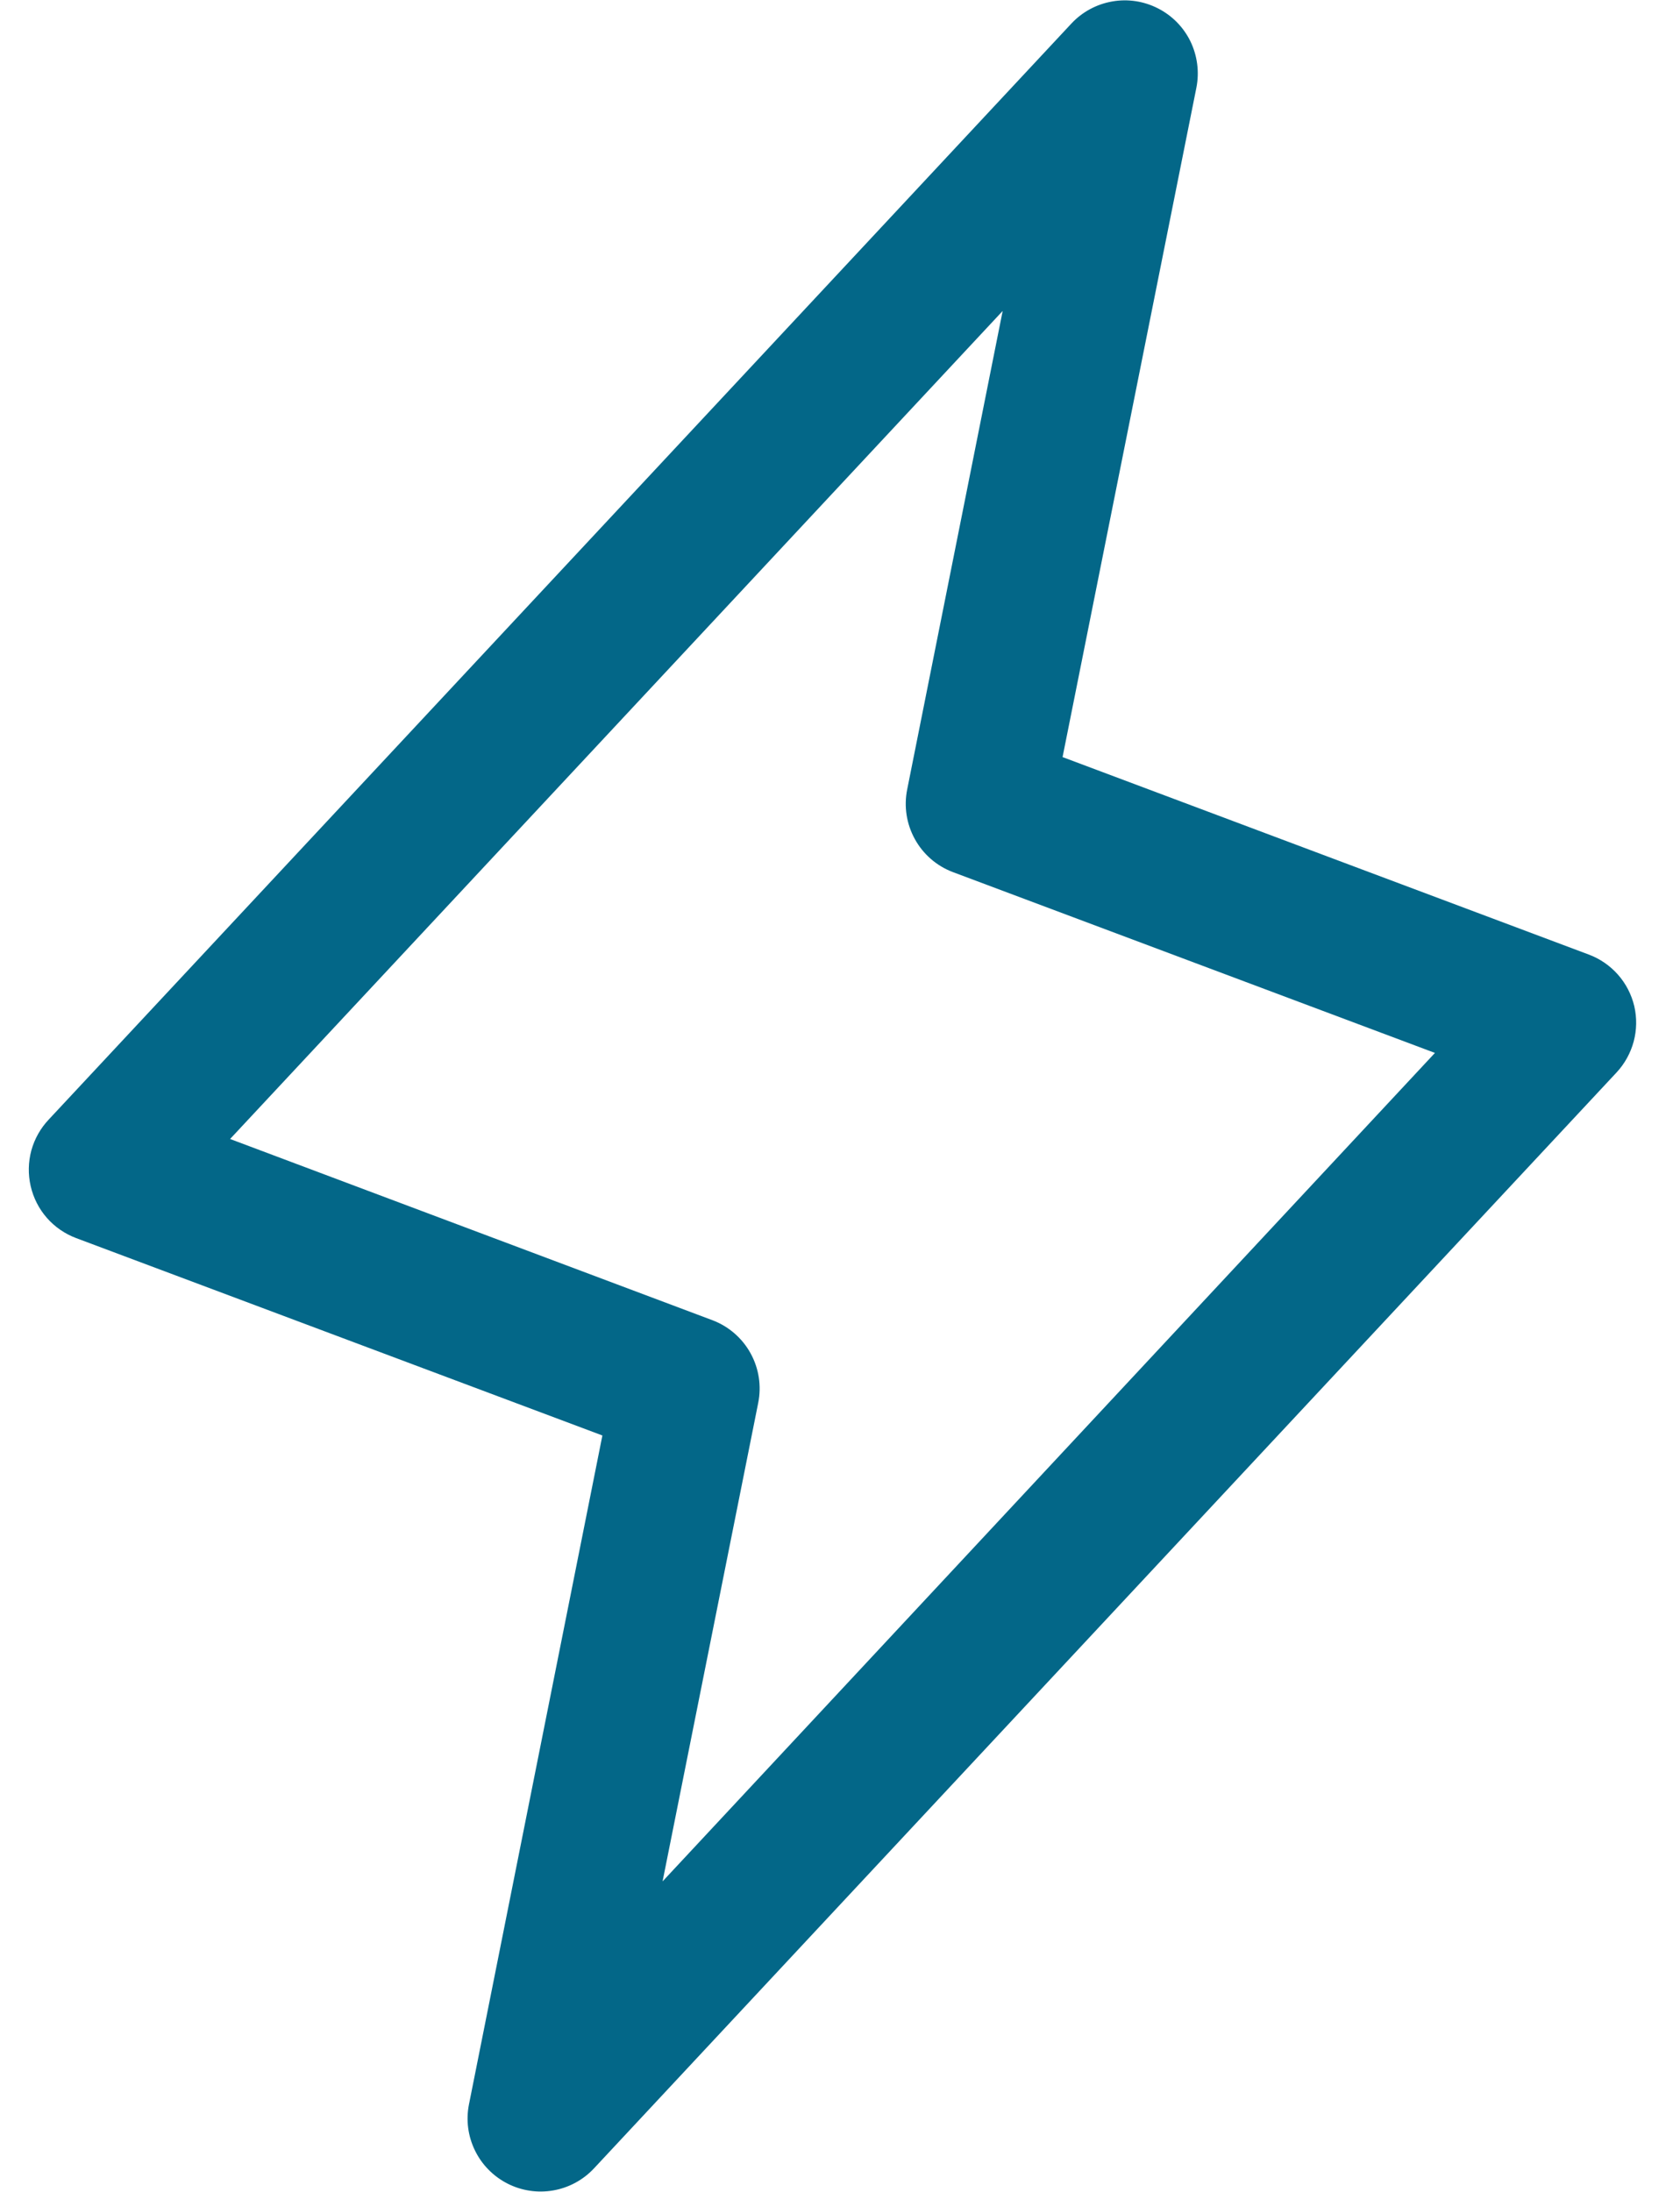 <svg width="23" height="30" viewBox="0 0 23 30" fill="none" xmlns="http://www.w3.org/2000/svg">
<path d="M22.374 13.771C22.336 13.611 22.259 13.462 22.15 13.339C22.041 13.216 21.903 13.121 21.749 13.064L14.547 10.362L16.38 1.196C16.421 0.983 16.392 0.762 16.298 0.567C16.203 0.372 16.047 0.213 15.854 0.115C15.661 0.016 15.44 -0.018 15.227 0.02C15.013 0.057 14.817 0.163 14.669 0.321L0.669 15.321C0.555 15.441 0.473 15.587 0.429 15.746C0.386 15.906 0.383 16.073 0.42 16.234C0.457 16.395 0.533 16.545 0.642 16.669C0.751 16.793 0.889 16.888 1.044 16.946L8.247 19.647L6.42 28.804C6.378 29.017 6.407 29.237 6.502 29.432C6.597 29.628 6.753 29.786 6.946 29.885C7.139 29.984 7.359 30.017 7.573 29.98C7.787 29.943 7.983 29.837 8.131 29.679L22.131 14.679C22.243 14.559 22.323 14.413 22.366 14.255C22.408 14.097 22.411 13.931 22.374 13.771ZM9.071 25.75L10.38 19.202C10.427 18.97 10.39 18.729 10.275 18.521C10.161 18.314 9.976 18.154 9.755 18.07L3.15 15.589L13.727 4.256L12.42 10.804C12.373 11.036 12.41 11.277 12.525 11.485C12.639 11.692 12.823 11.852 13.045 11.936L19.645 14.411L9.071 25.75Z" fill="#036788"/>
</svg>
